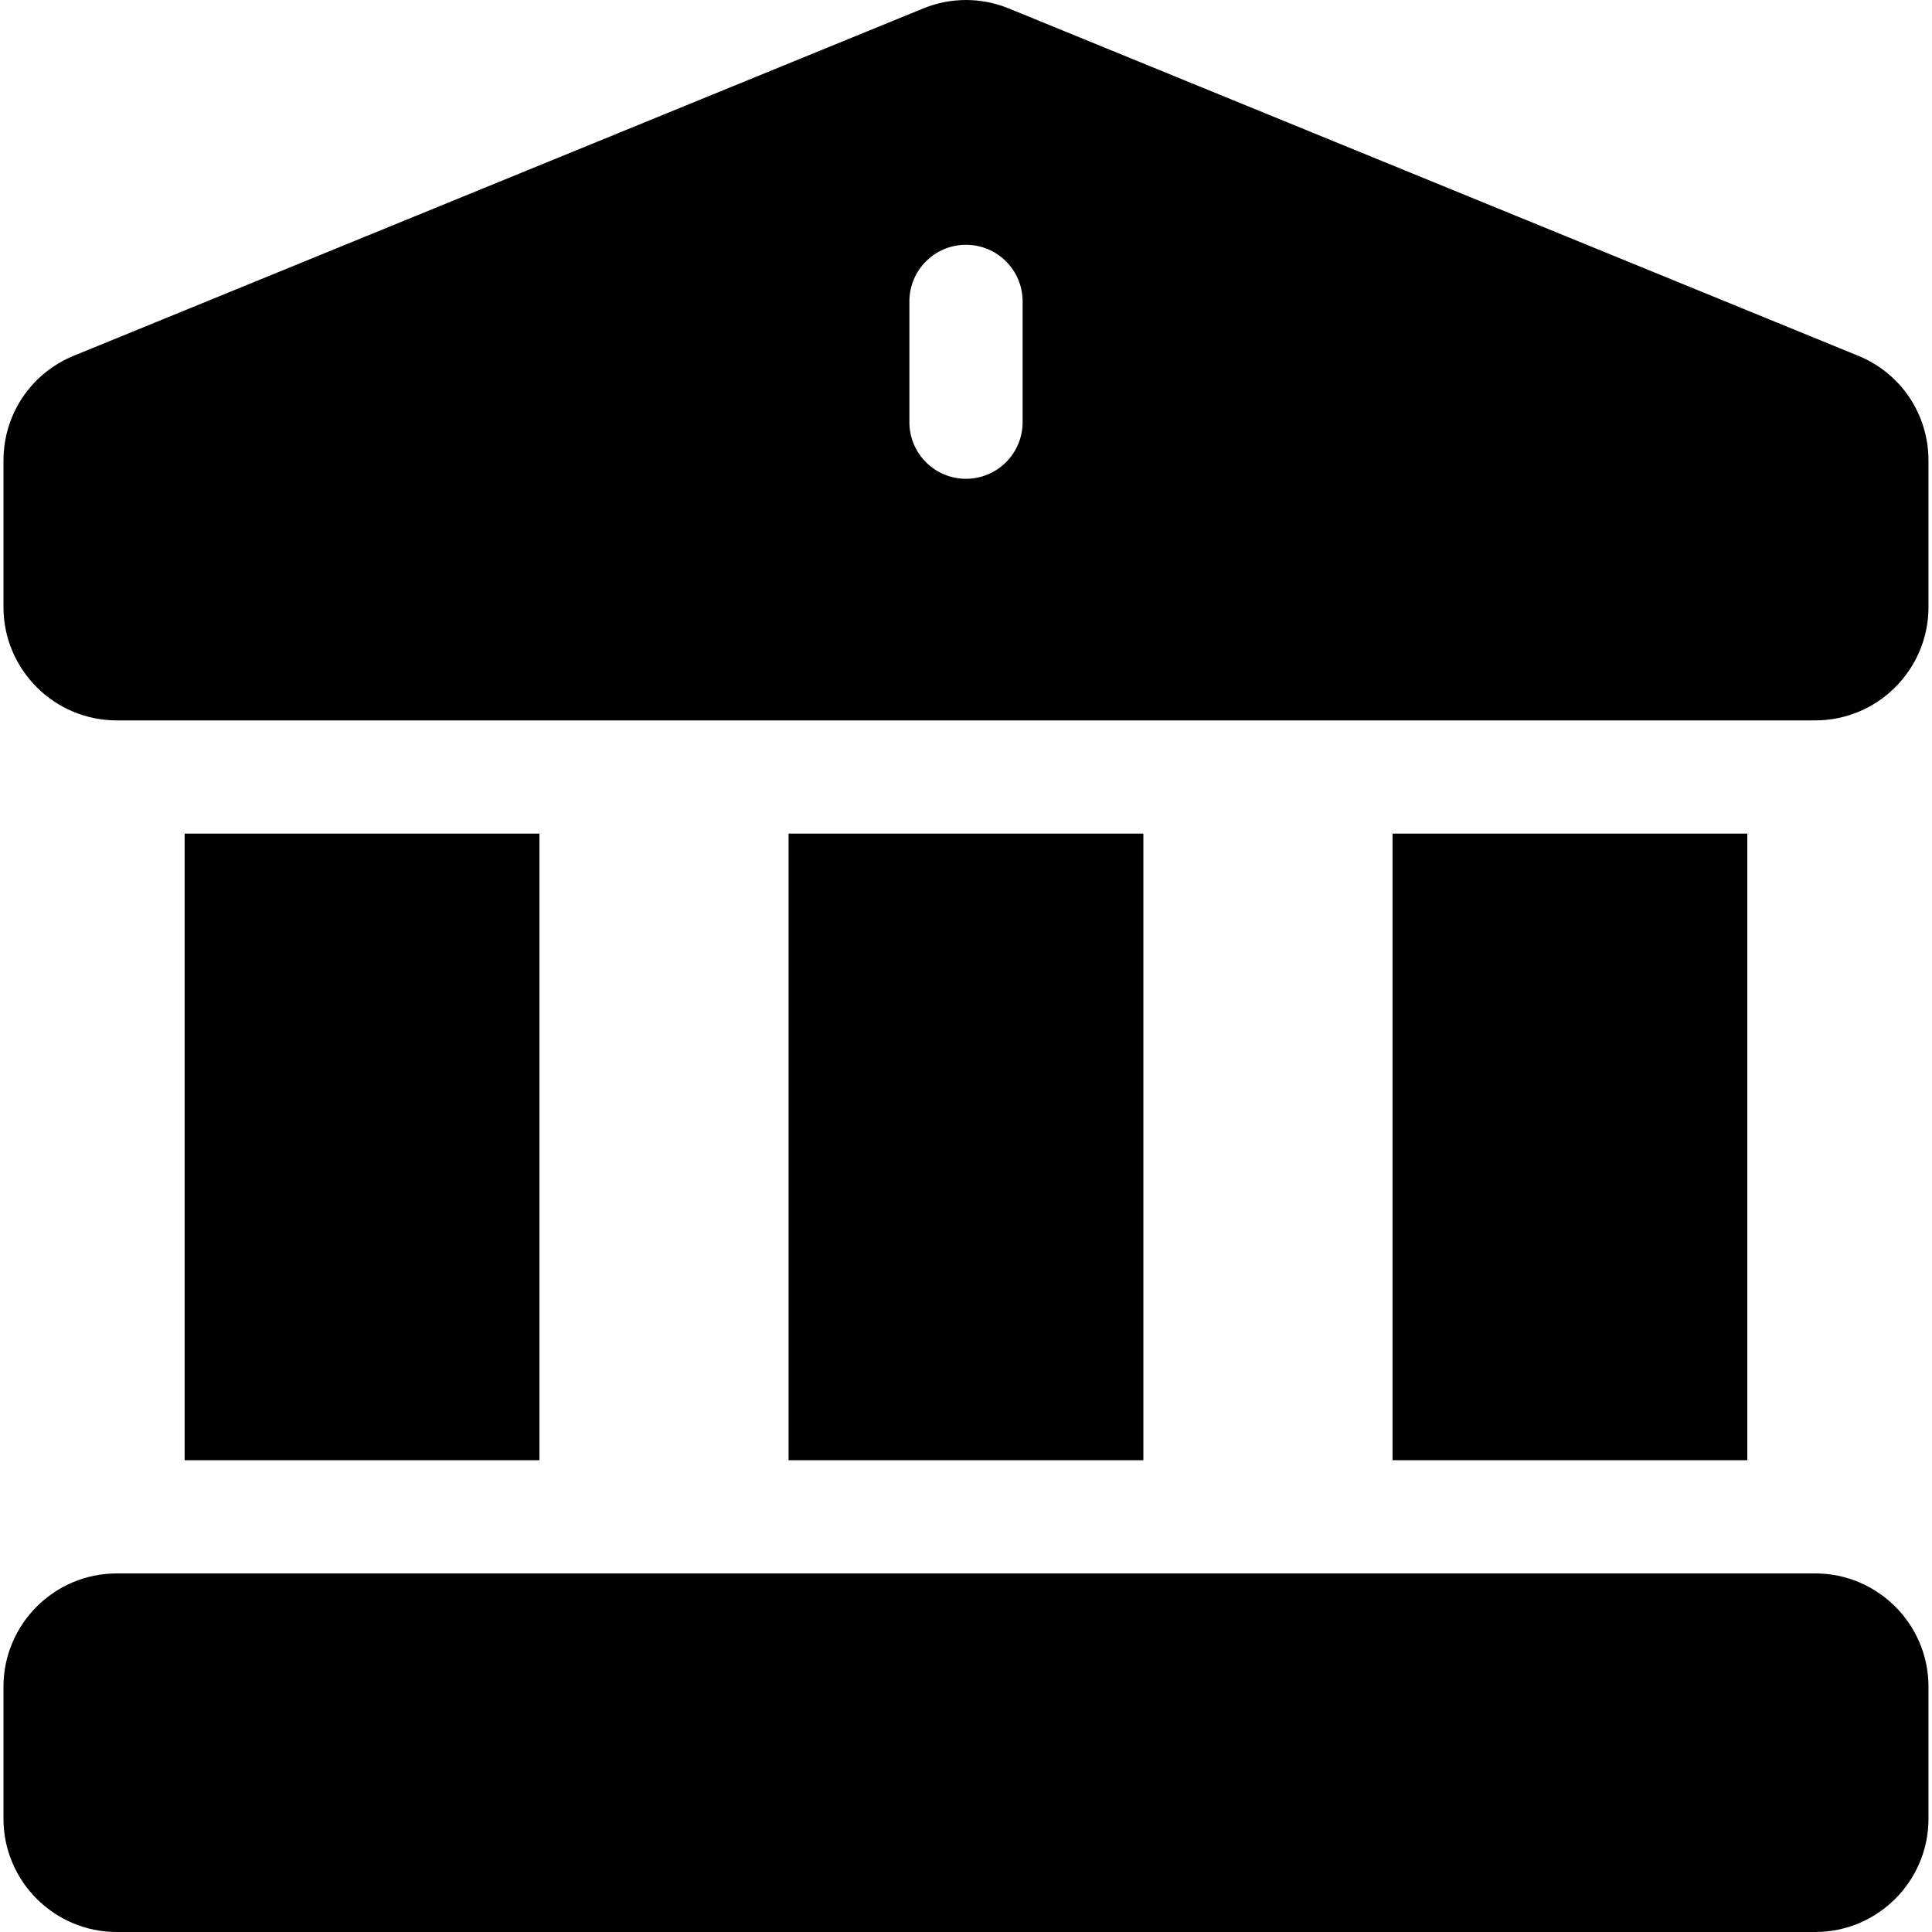 <svg width="40" height="40" viewBox="0 0 40 40" fill="none" xmlns="http://www.w3.org/2000/svg">
<g clip-path="url(#clip0_223_1660)">
<path d="M28.831 17.259H36.176V30.232H28.831V17.259Z" fill="black"/>
<path d="M16.327 17.259H23.672V30.232H16.327V17.259Z" fill="black"/>
<path d="M37.583 32.576C36.403 32.576 3.845 32.576 2.417 32.576C1.124 32.576 0.072 33.628 0.072 34.92V37.656C0.072 38.948 1.124 40 2.417 40H37.583C38.876 40 39.927 38.948 39.927 37.656V34.92C39.927 33.628 38.876 32.576 37.583 32.576Z" fill="black"/>
<path d="M38.458 7.36C20.4 -0.024 20.884 0.174 20.871 0.169C20.313 -0.054 19.694 -0.059 19.121 0.172L1.541 7.36C0.649 7.719 0.072 8.572 0.072 9.535V12.57C0.072 13.863 1.124 14.915 2.417 14.915H37.583C38.876 14.915 39.927 13.863 39.927 12.57V9.535C39.927 8.572 39.351 7.719 38.458 7.36ZM21.172 8.741C21.172 9.388 20.647 9.913 20 9.913C19.352 9.913 18.828 9.388 18.828 8.741V6.24C18.828 5.593 19.352 5.068 20 5.068C20.647 5.068 21.172 5.593 21.172 6.24V8.741Z" fill="black"/>
<path d="M3.823 17.259H11.169V30.232H3.823V17.259Z" fill="black"/>
</g>
<defs>
<clipPath id="clip0_223_1660">
<rect width="40" height="40" fill="white"/>
</clipPath>
</defs>
</svg>
